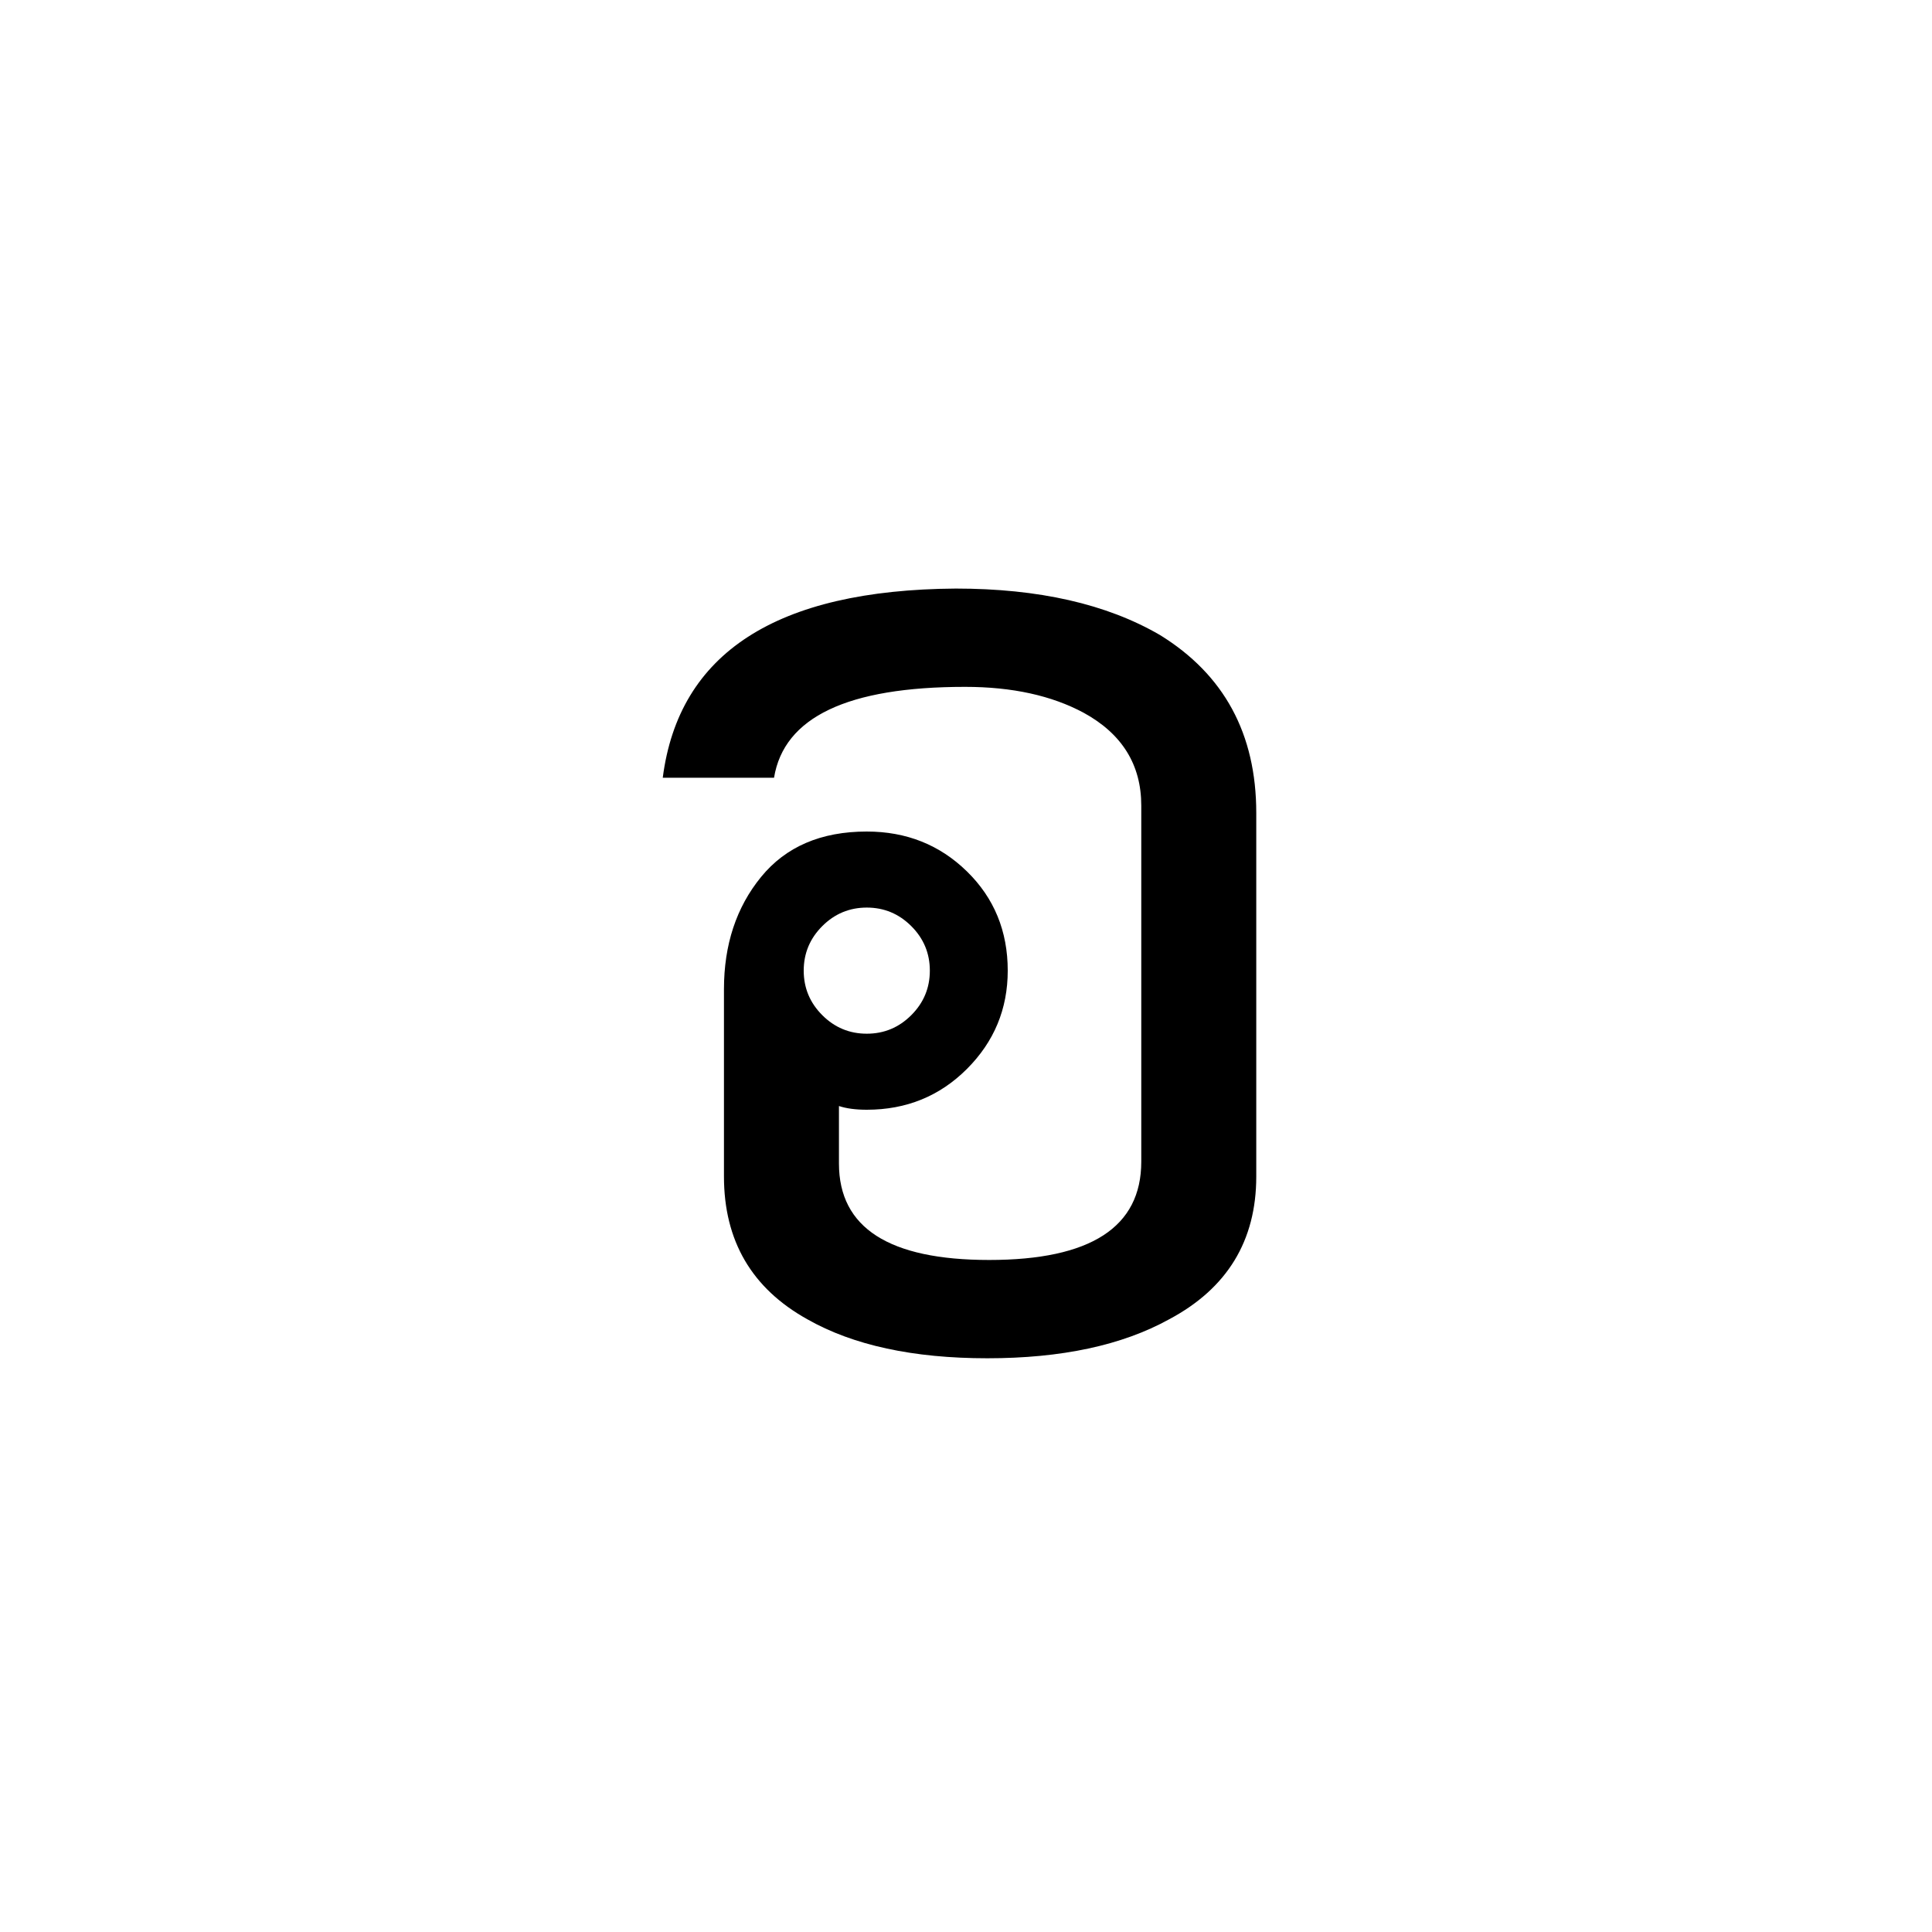 <?xml version="1.0" encoding="UTF-8" standalone="no"?><!DOCTYPE svg PUBLIC "-//W3C//DTD SVG 1.1//EN" "http://www.w3.org/Graphics/SVG/1.1/DTD/svg11.dtd"><svg width="100%" height="100%" viewBox="0 0 100 100" version="1.1" xmlns="http://www.w3.org/2000/svg" xmlns:xlink="http://www.w3.org/1999/xlink" xml:space="preserve" xmlns:serif="http://www.serif.com/" style="fill-rule:evenodd;clip-rule:evenodd;stroke-linejoin:round;stroke-miterlimit:1.414;"><rect id="consonants" x="-300" y="-800" width="500" height="900" style="fill:none;"/><path d="M65.024,60.896c0,3.328 -1.504,5.792 -4.512,7.392c-2.432,1.344 -5.568,2.016 -9.408,2.016c-3.84,0 -6.944,-0.672 -9.312,-2.016c-2.88,-1.6 -4.32,-4.064 -4.32,-7.392l0,-9.696c0,-2.304 0.64,-4.24 1.92,-5.808c1.28,-1.568 3.104,-2.352 5.472,-2.352c2.048,0 3.776,0.688 5.184,2.064c1.408,1.376 2.112,3.088 2.112,5.136c0,1.984 -0.704,3.68 -2.112,5.088c-1.408,1.408 -3.136,2.112 -5.184,2.112c-0.576,0 -1.056,-0.064 -1.44,-0.192l0,2.976c0,3.328 2.592,4.992 7.776,4.992c5.248,0 7.872,-1.696 7.872,-5.088l0,-18.432c0,-2.112 -0.992,-3.712 -2.976,-4.8c-1.664,-0.896 -3.712,-1.344 -6.144,-1.344c-6.08,0 -9.376,1.568 -9.888,4.704l-5.76,0c0.832,-6.464 5.888,-9.728 15.168,-9.792c4.288,0 7.808,0.8 10.56,2.4c3.328,2.048 4.992,5.12 4.992,9.216l0,18.816Zm-16.896,-10.656c0,-0.896 -0.32,-1.664 -0.96,-2.304c-0.64,-0.64 -1.408,-0.96 -2.304,-0.96c-0.896,0 -1.664,0.32 -2.304,0.96c-0.64,0.64 -0.96,1.408 -0.96,2.304c0,0.896 0.32,1.664 0.96,2.304c0.64,0.64 1.408,0.96 2.304,0.96c0.896,0 1.664,-0.32 2.304,-0.96c0.64,-0.64 0.96,-1.408 0.96,-2.304Z" style="fill-rule:nonzero;"/></svg>